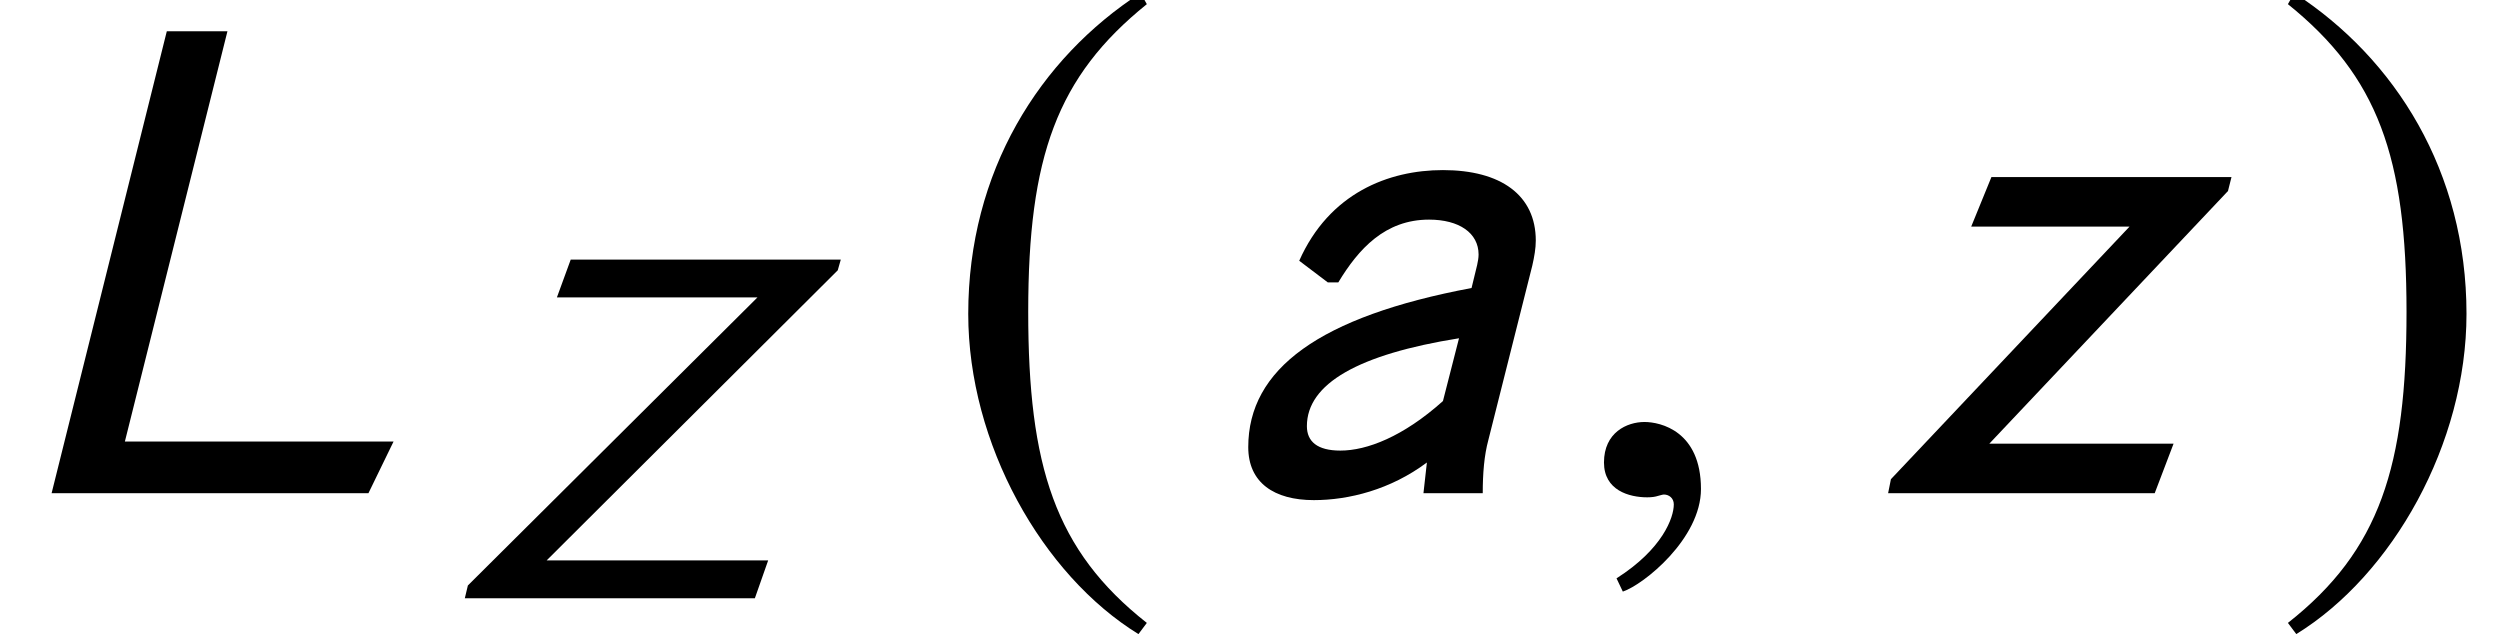 <?xml version='1.0' encoding='UTF-8'?>
<!-- This file was generated by dvisvgm 3.1.1 -->
<svg version='1.1' xmlns='http://www.w3.org/2000/svg' xmlns:xlink='http://www.w3.org/1999/xlink' width='42.683pt' height='10.827pt' viewBox='56.413 57.333 42.683 10.827'>
<defs>
<path id='g1-185' d='M3.514-8.54C1.787-7.42 .572-5.491 .572-3.061C.572-.846 1.834 1.394 3.478 2.406L3.621 2.215C2.049 .977 1.596-.465 1.596-3.097C1.596-5.741 2.084-7.111 3.621-8.349L3.514-8.54Z'/>
<path id='g1-186' d='M.453-8.54L.345-8.349C1.882-7.111 2.37-5.741 2.37-3.097C2.37-.465 1.918 .977 .345 2.215L.488 2.406C2.132 1.394 3.394-.846 3.394-3.061C3.394-5.491 2.18-7.42 .453-8.54Z'/>
<path id='g4-76' d='M4.926-.646H1.563L2.847-5.782H2.088L.646 0H4.612L4.926-.646Z'/>
<path id='g4-90' d='M6.664-5.782H2.053L1.817-5.136H5.241L.297-.218L.245 0H5.197L5.424-.646H1.642L6.612-5.599L6.664-5.782Z'/>
<path id='g4-97' d='M1.476-2.638H1.607C1.86-3.057 2.192-3.424 2.743-3.424C3.118-3.424 3.363-3.258 3.363-2.987C3.363-2.943 3.354-2.9 3.345-2.856L3.275-2.568C1.371-2.21 .48-1.555 .48-.576C.48-.131 .804 .087 1.301 .087C1.738 .087 2.262-.044 2.716-.384L2.673 0H3.415C3.415-.245 3.433-.472 3.485-.664L4.035-2.847C4.061-2.961 4.079-3.066 4.079-3.162C4.079-3.73 3.642-4.044 2.917-4.044C2.236-4.044 1.494-3.756 1.118-2.909L1.476-2.638ZM2.917-1.153C2.419-.707 1.965-.533 1.633-.533C1.345-.533 1.214-.646 1.214-.839C1.214-1.371 1.86-1.738 3.118-1.939L2.917-1.153Z'/>
<path id='g4-122' d='M4.516-3.957H1.511L1.258-3.337H3.24L.253-.175L.218 0H3.555L3.791-.62H1.485L4.472-3.782L4.516-3.957Z'/>
<path id='g5-59' d='M1.703-.052C1.703-.777 1.197-.891 .996-.891C.777-.891 .489-.76 .489-.384C.489-.035 .804 .052 1.031 .052C1.092 .052 1.135 .044 1.162 .035C1.197 .026 1.223 .017 1.24 .017C1.301 .017 1.363 .061 1.363 .14C1.363 .306 1.223 .699 .646 1.066L.725 1.232C.987 1.144 1.703 .568 1.703-.052Z'/>
<use id='g7-76' xlink:href='#g4-76' transform='scale(1.364)'/>
<use id='g7-97' xlink:href='#g4-97' transform='scale(1.364)'/>
<use id='g7-122' xlink:href='#g4-122' transform='scale(1.364)'/>
<use id='g8-59' xlink:href='#g5-59' transform='scale(1.364)'/>
</defs>
<g id='page1'>
<use x='56.413' y='65.753' xlink:href='#g7-76'/>
<use x='64.104' y='67.547' xlink:href='#g4-90'/>
<use x='72.372' y='65.753' xlink:href='#g1-185'/>
<use x='77.07' y='65.753' xlink:href='#g7-97'/>
<use x='83.131' y='65.753' xlink:href='#g8-59'/>
<use x='88.352' y='65.753' xlink:href='#g7-122'/>
<use x='95.13' y='65.753' xlink:href='#g1-186'/>
</g>
</svg>